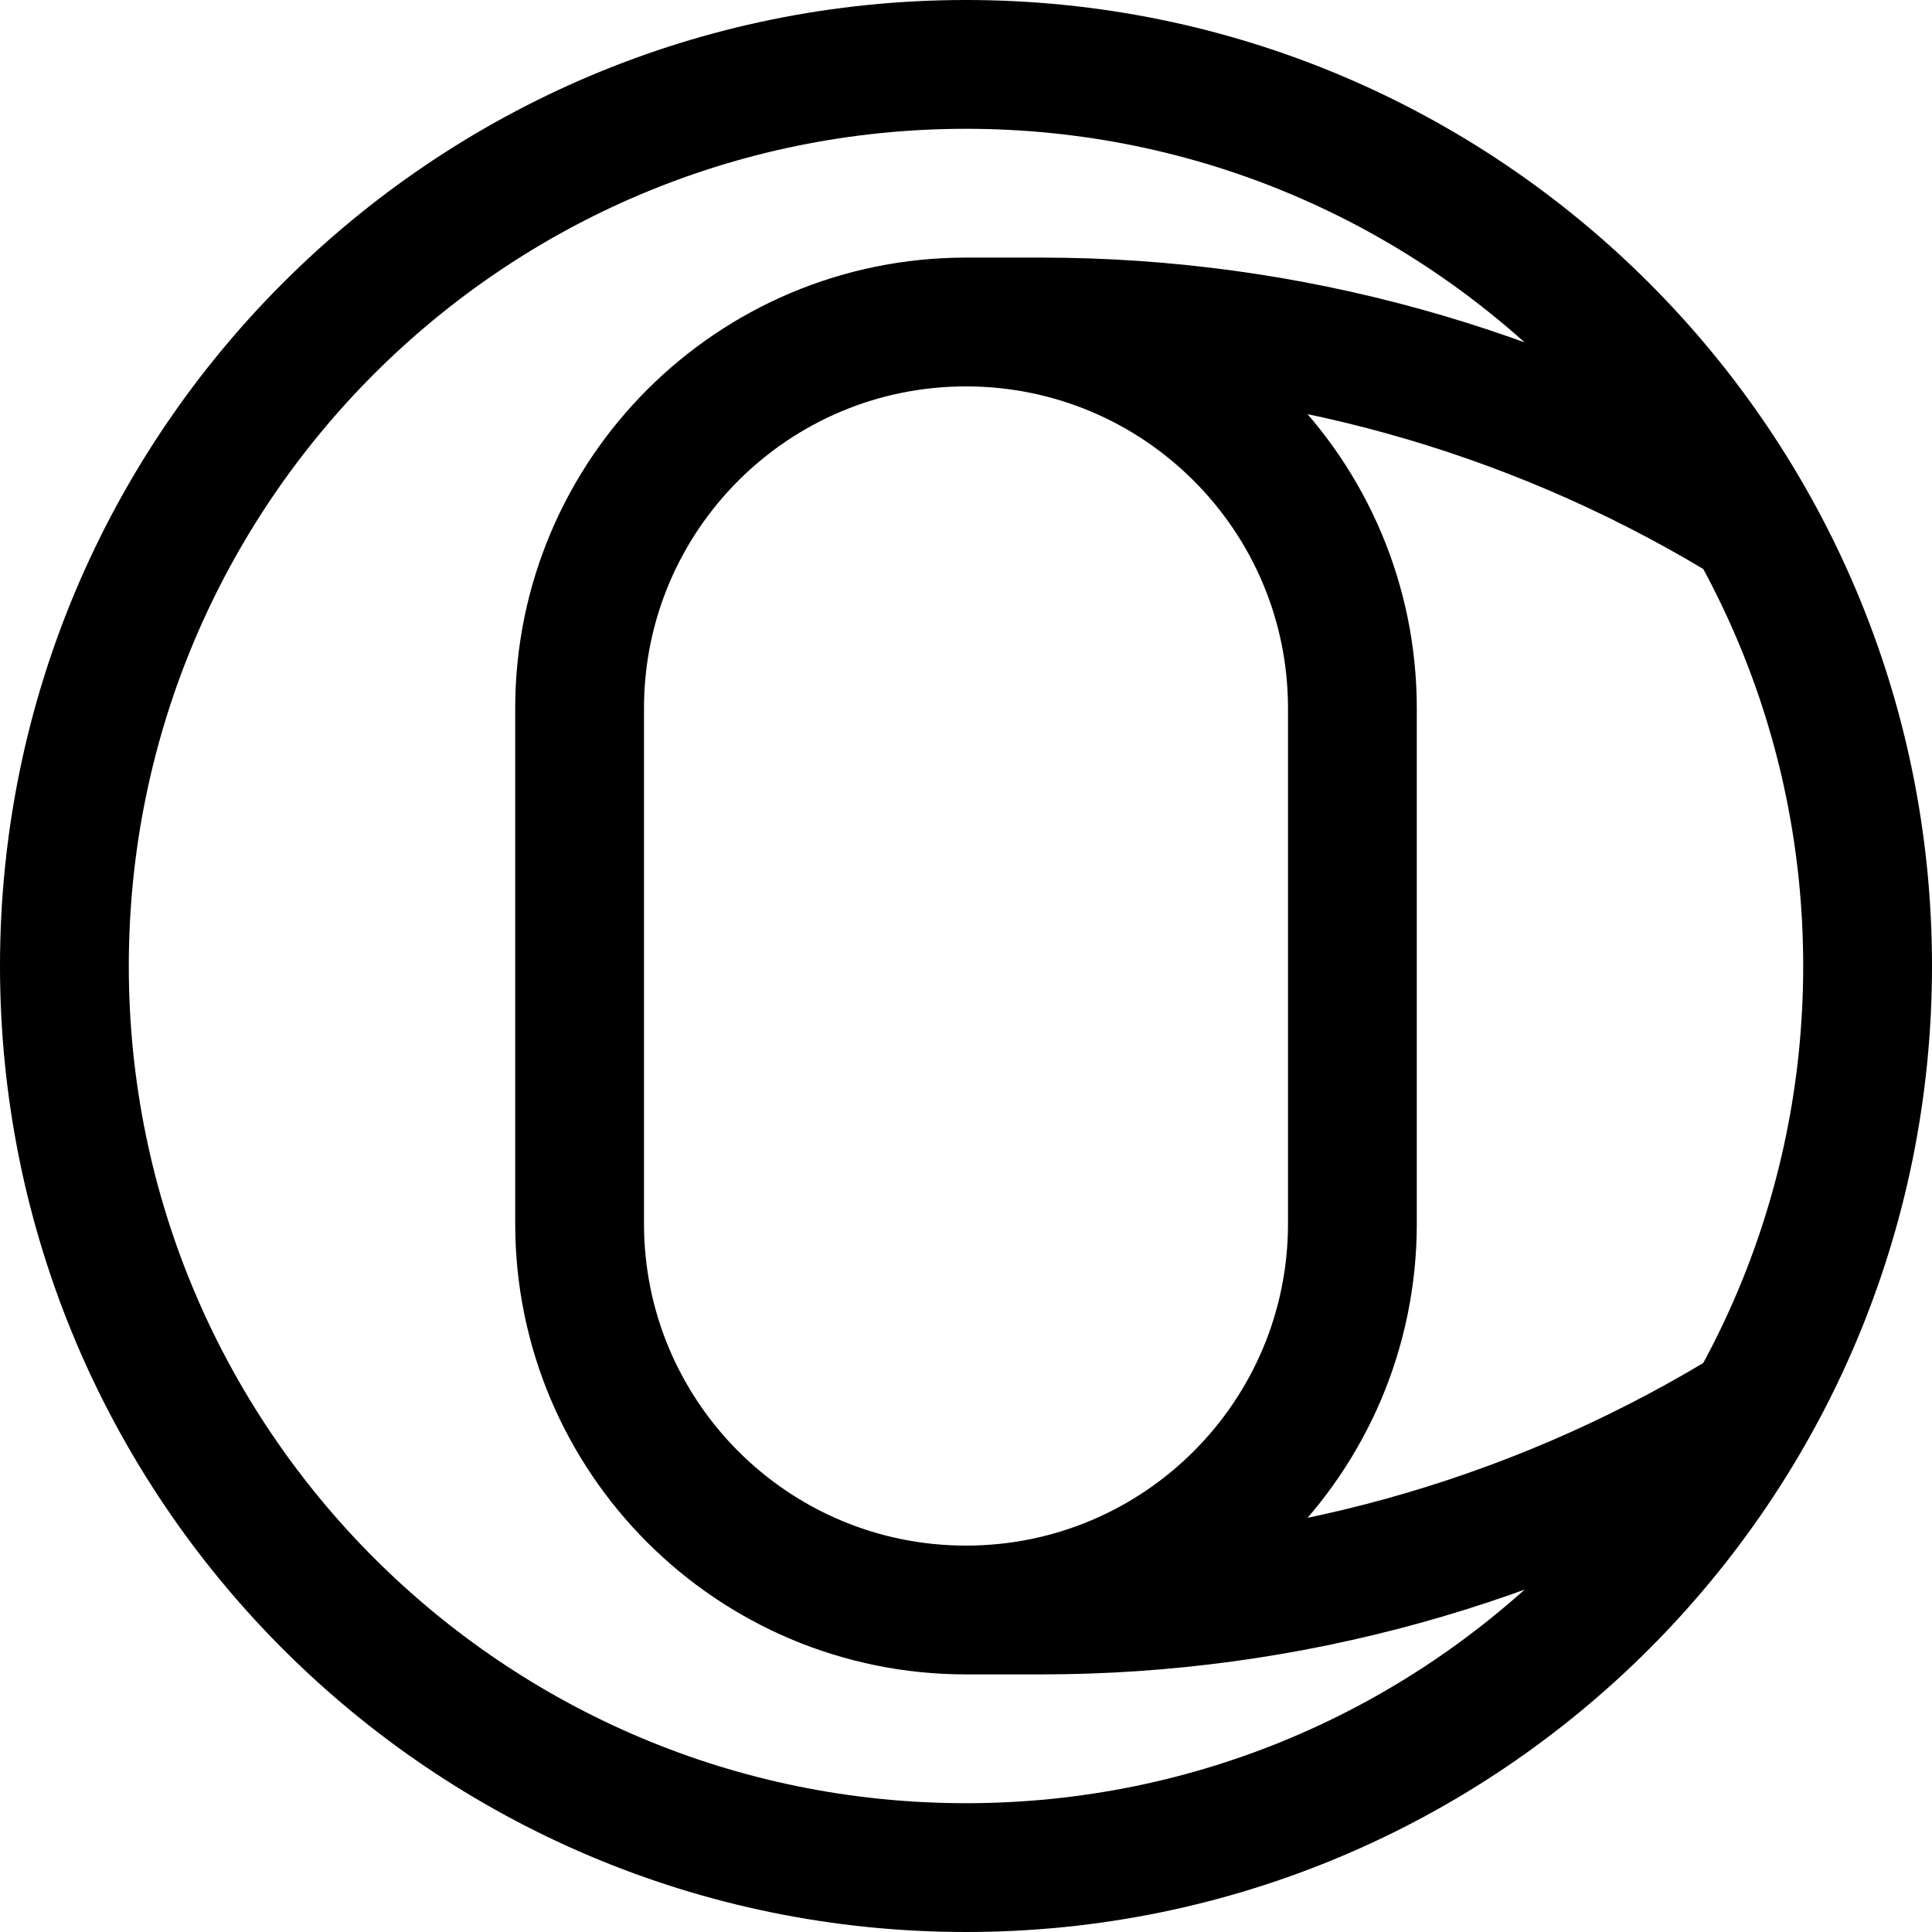 <svg viewBox="0 0 15 15" fill="none" xmlns="http://www.w3.org/2000/svg">
    <path
        d="M7.5 12.5C5.843 12.5 4.5 11.157 4.5 9.5V5.5C4.5 3.843 5.843 2.5 7.5 2.5M7.5 12.5C9.157 12.5 10.5 11.157 10.5 9.5V5.5C10.5 3.843 9.157 2.5 7.5 2.5M7.5 12.5H8.085C9.992 12.5 11.864 11.982 13.5 11M7.5 2.5H8.085C9.992 2.5 11.864 3.018 13.5 4M7.5 14.5C3.634 14.5 0.5 11.366 0.5 7.5C0.5 3.634 3.634 0.5 7.5 0.5C11.366 0.5 14.5 3.634 14.5 7.5C14.5 11.366 11.366 14.5 7.5 14.5Z"
        stroke="currentColor" />
</svg>